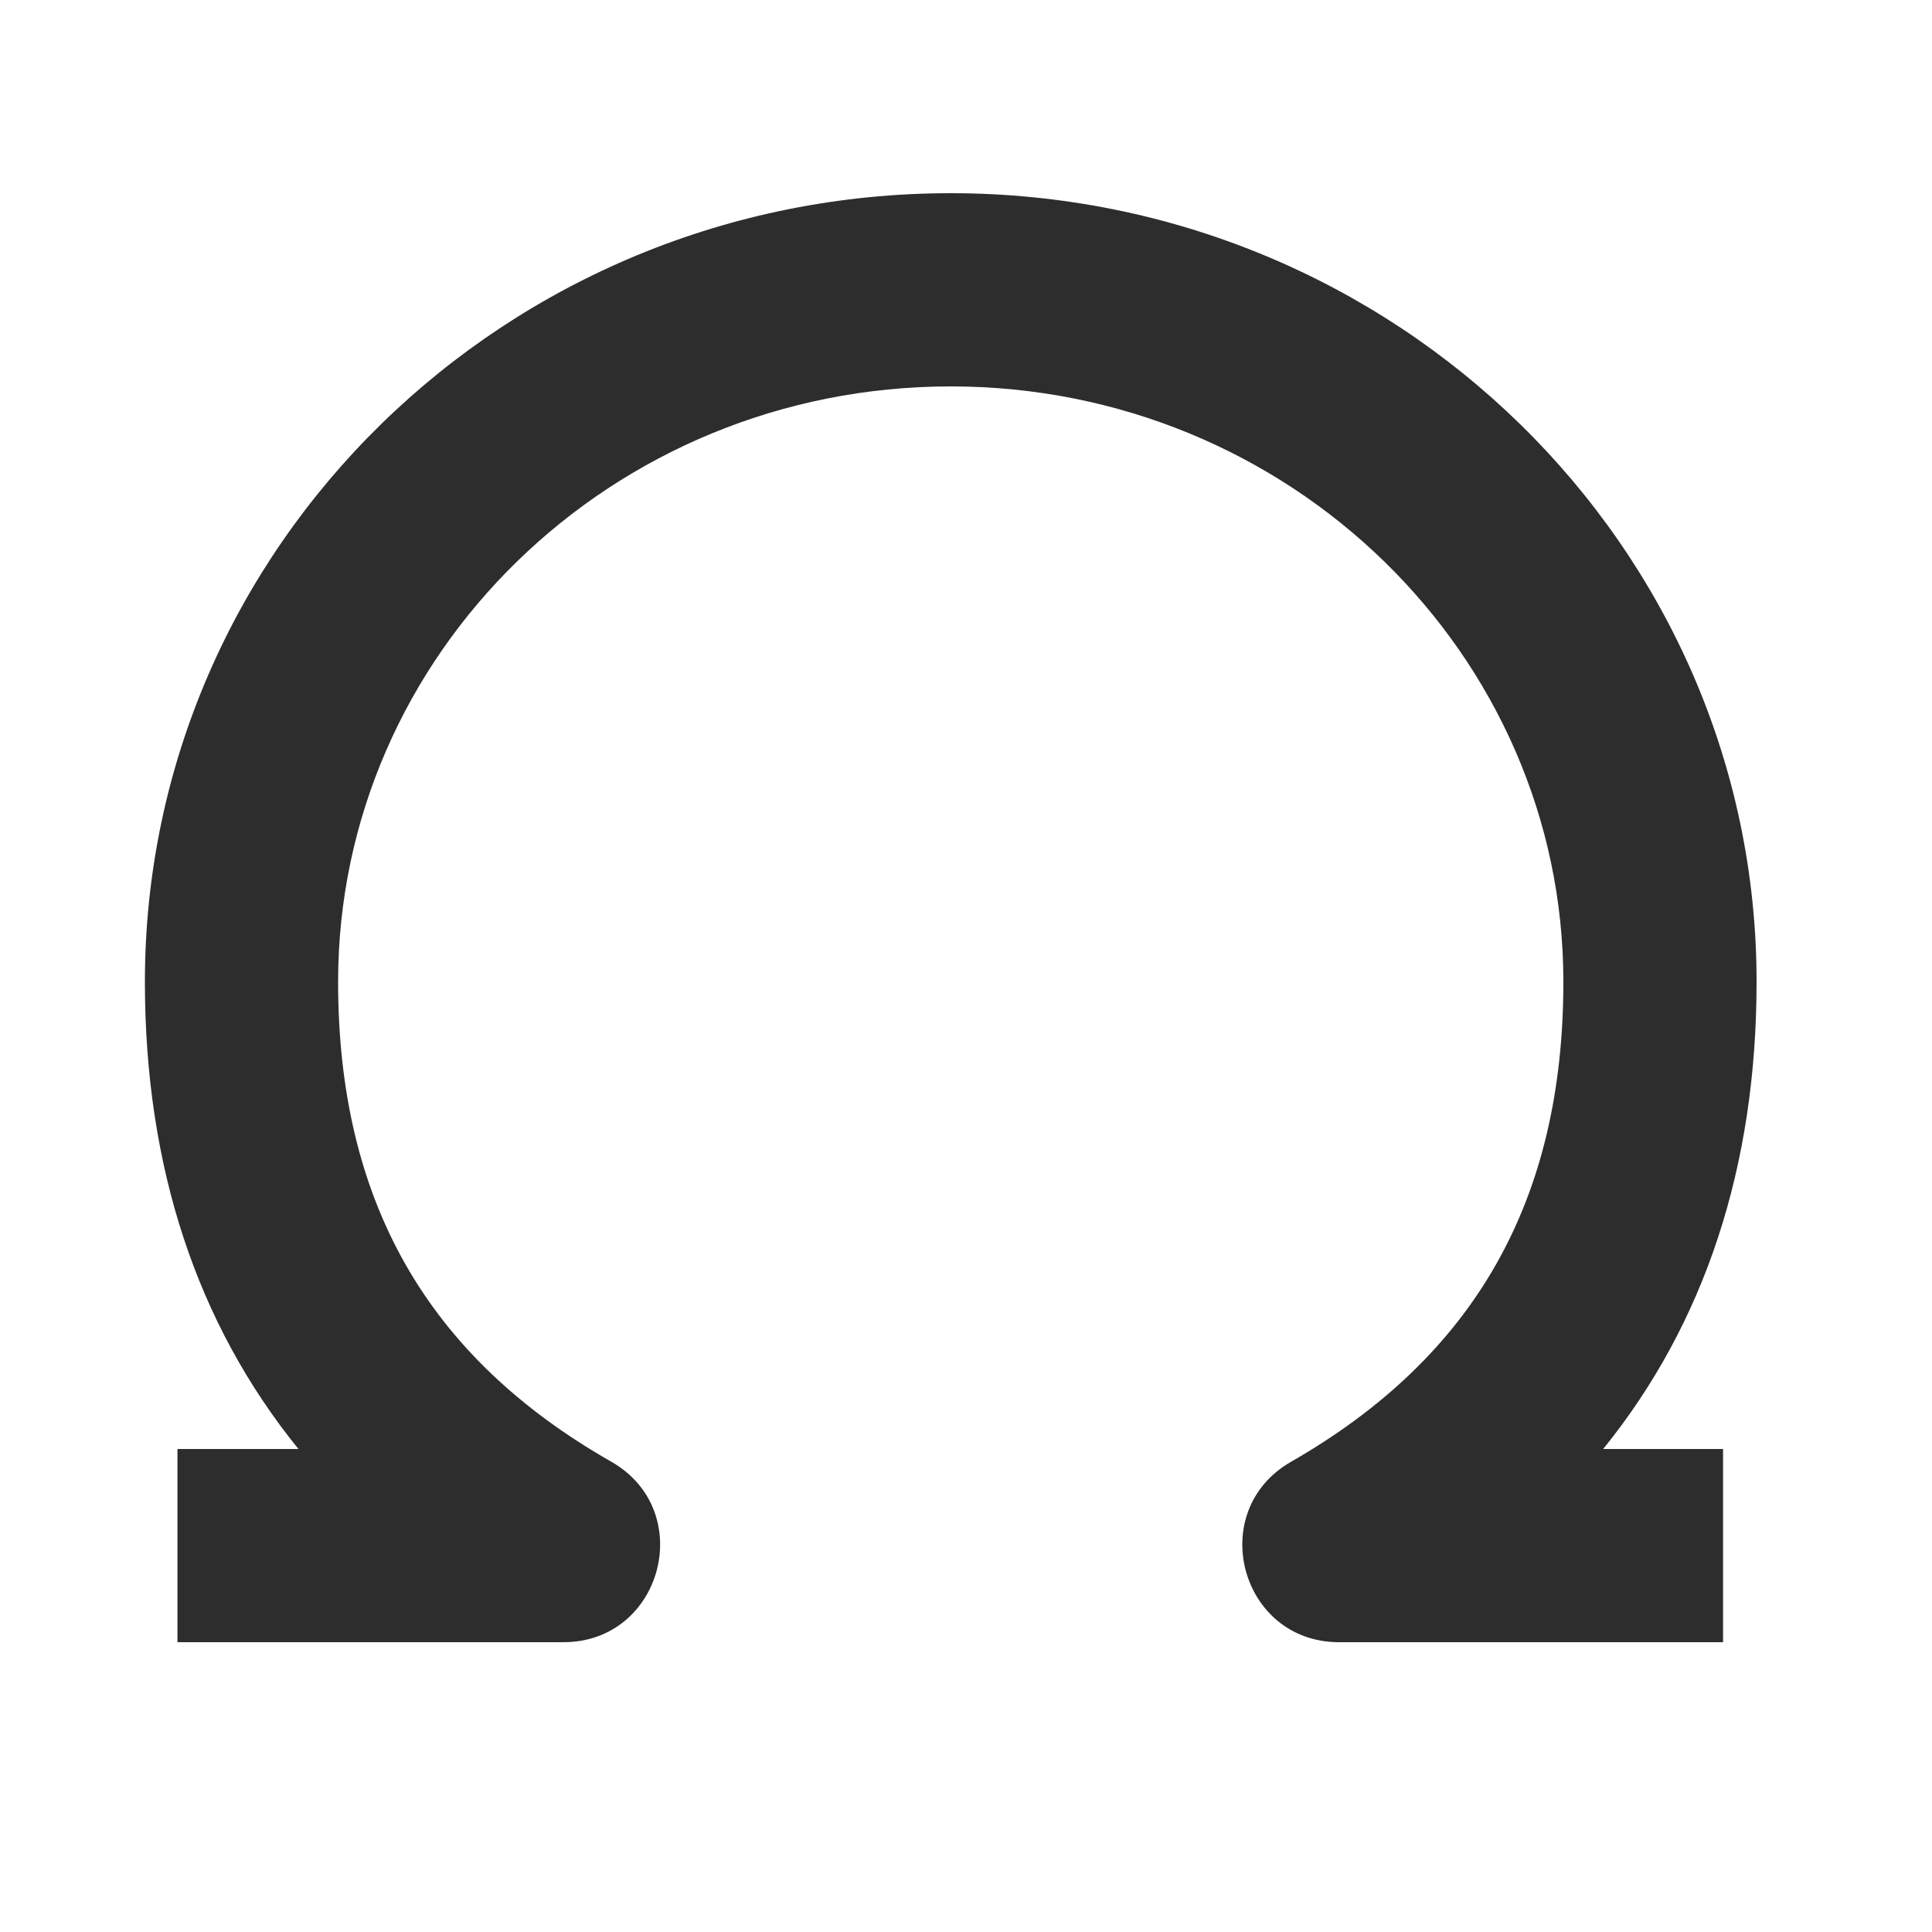 <?xml version='1.0' encoding='utf-8'?>
<svg xmlns:ns0="http://www.w3.org/2000/svg" xmlns="http://www.w3.org/2000/svg" viewBox="0 0 40 40"><ns0:path d="M36.368 20.327C36.368 11.324 28.89 4 19.684 4C10.473 4 3 11.315 3 20.327C3 24.153 4.071 27.4 6.179 30H3.674V34H11.664C13.716 34 14.437 31.279 12.654 30.262C8.841 28.089 7 24.864 7 20.327C7 13.544 12.664 8 19.684 8C26.7 8 32.368 13.552 32.368 20.327C32.368 24.857 30.532 28.084 26.729 30.265C24.951 31.285 25.675 34 27.724 34H35.674V30H33.192C35.298 27.398 36.368 24.151 36.368 20.327Z" fill="#2d2d2d" />
        </svg>